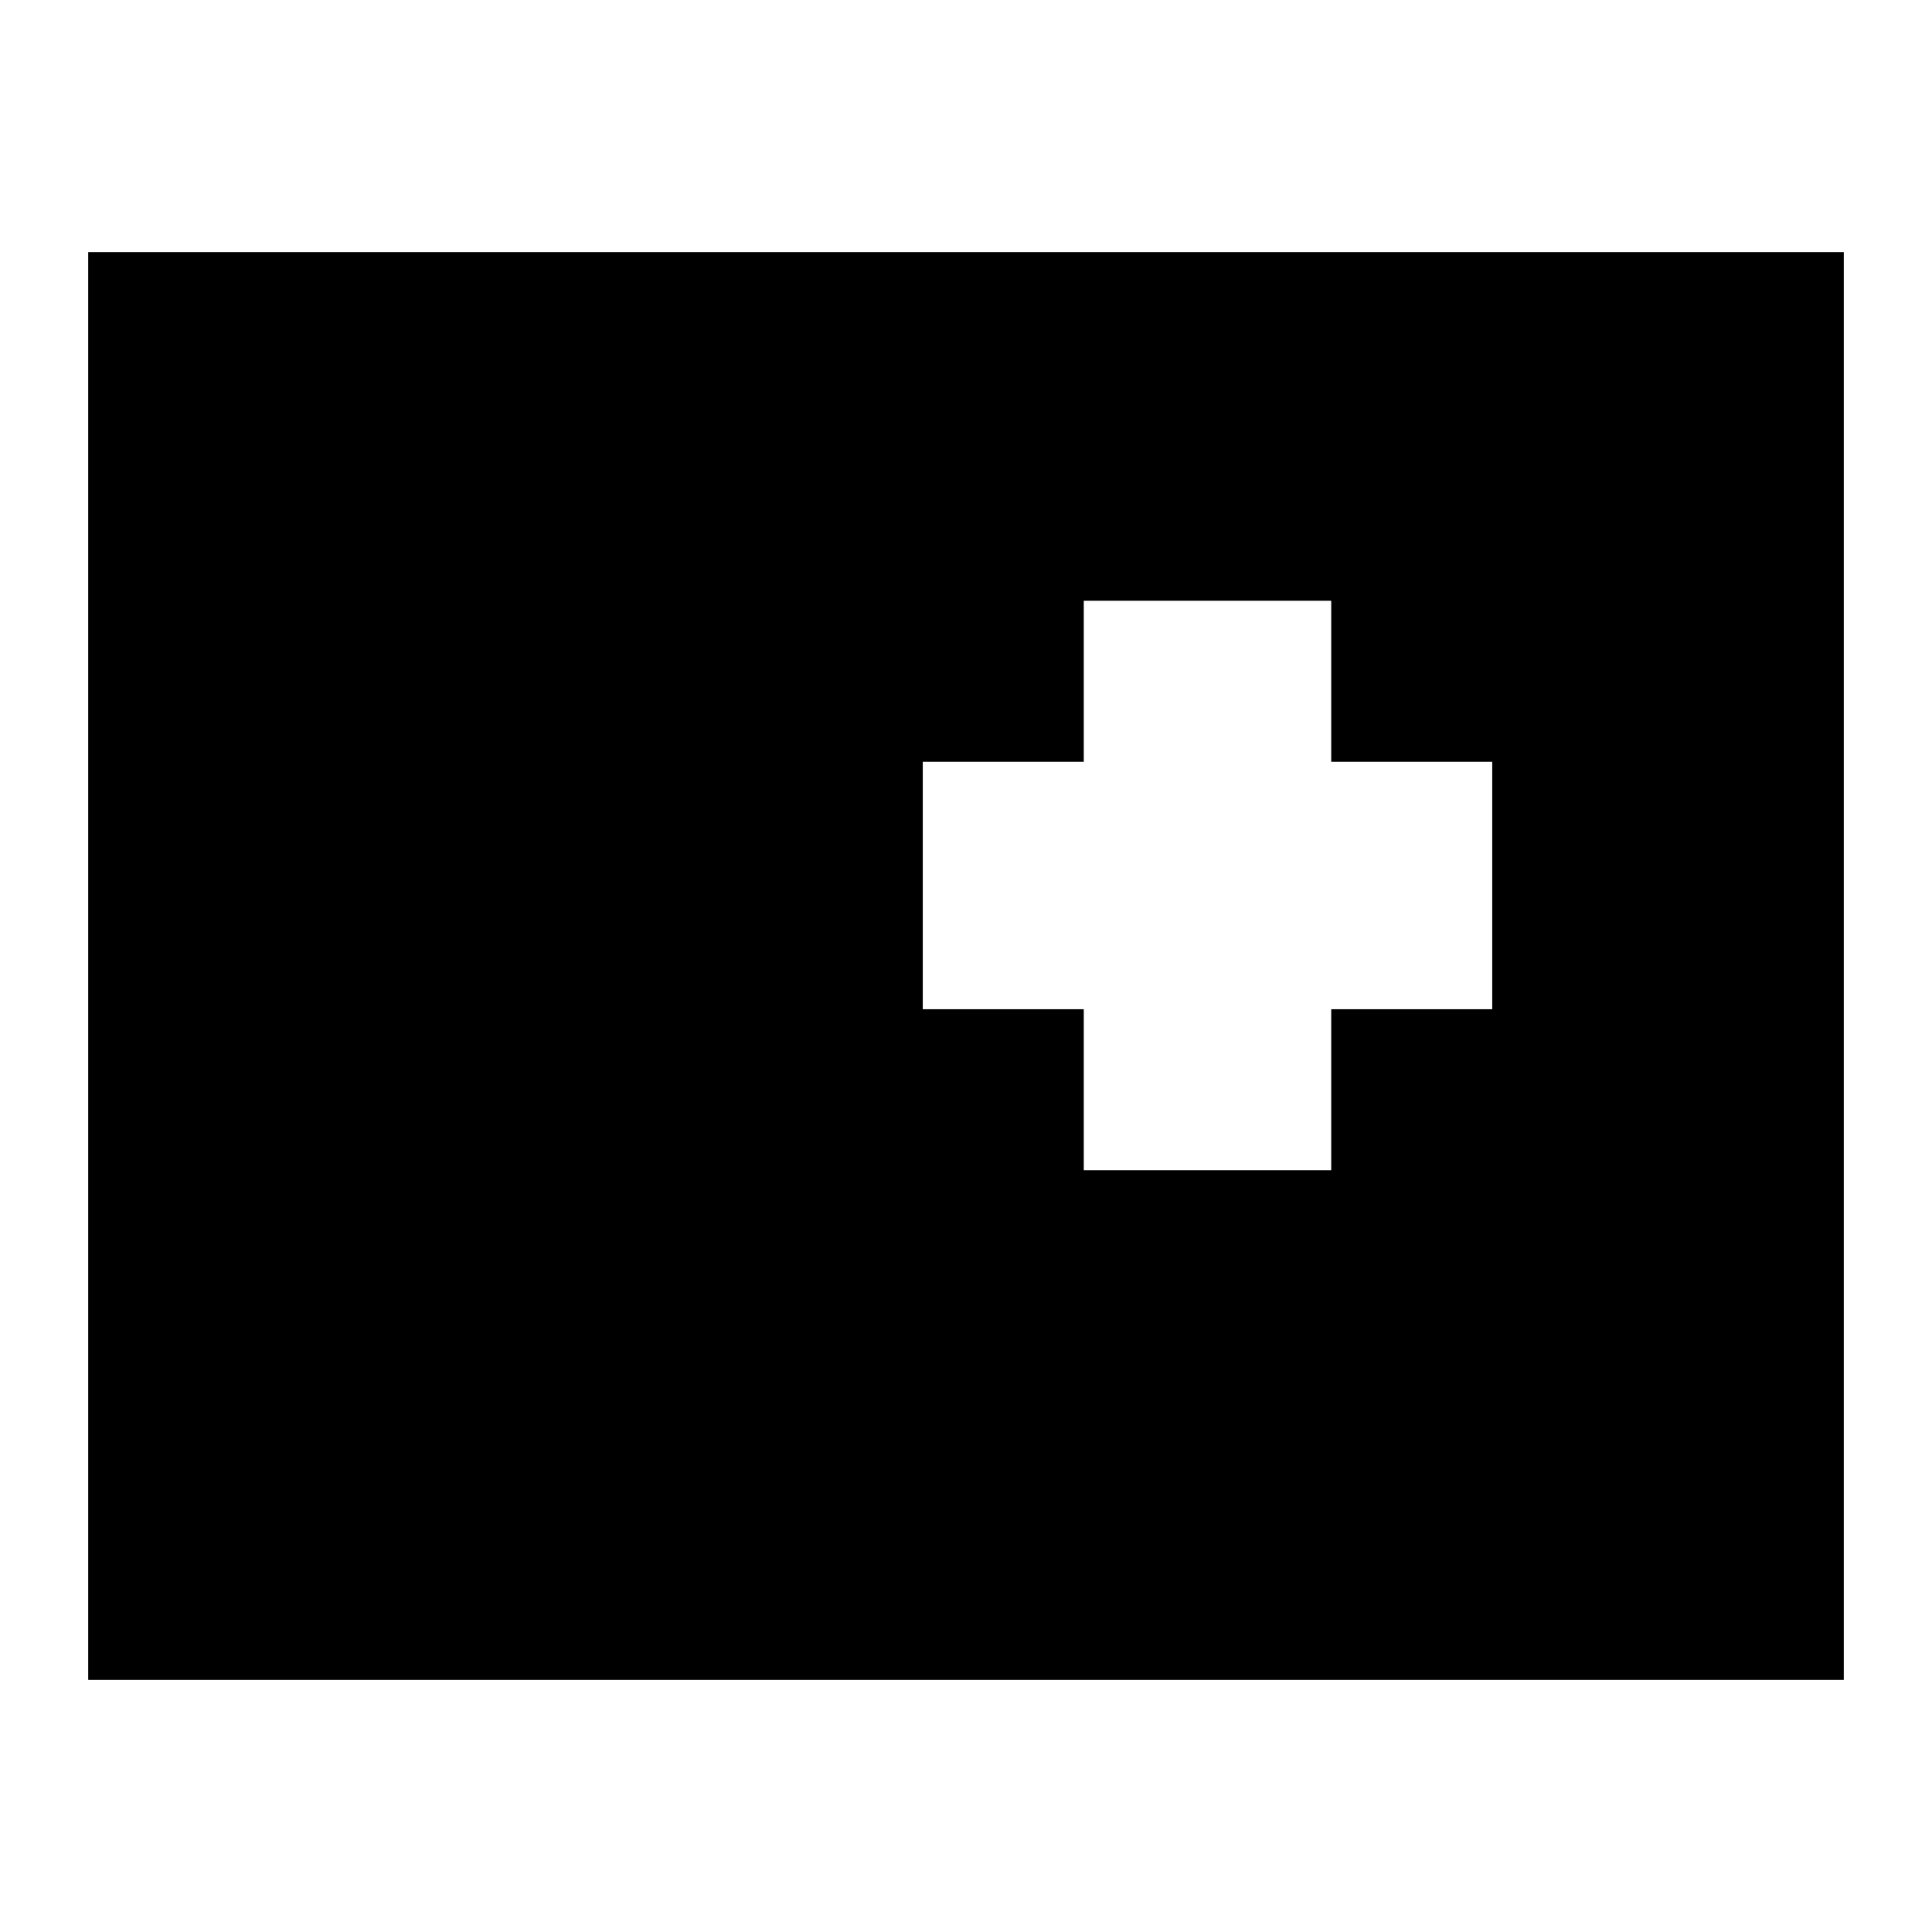 <svg xmlns="http://www.w3.org/2000/svg" height="24" viewBox="0 -960 960 960" width="24"><path d="M43.83-125.26v-709.48h872.34v709.48H43.83Zm494.69-253.26h122.96v-80h80v-122.96h-80v-80H538.52v80h-80v122.96h80v80Z"/></svg>
